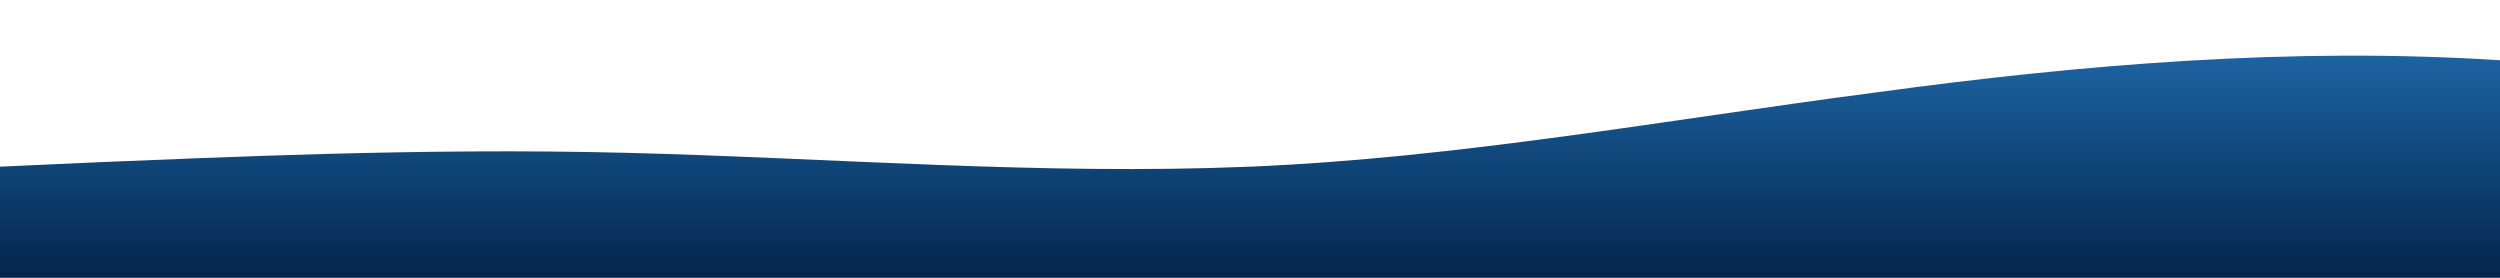 <?xml version="1.0" standalone="no"?>
<svg xmlns:xlink="http://www.w3.org/1999/xlink" id="wave" style="transform:rotate(180deg); transition: 0.3s" viewBox="0 0 1440 160" version="1.1" xmlns="http://www.w3.org/2000/svg"><defs><linearGradient id="sw-gradient-0" x1="0" x2="0" y1="1" y2="0"><stop stop-color="rgba(3, 37, 76, 1)" offset="0%"/><stop stop-color="rgba(31, 107, 173, 1)" offset="100%"/></linearGradient></defs><path style="transform:translate(0, 0px); opacity:1" fill="url(#sw-gradient-0)" d="M0,96L60,93.3C120,91,240,85,360,88C480,91,600,101,720,96C840,91,960,69,1080,53.3C1200,37,1320,27,1440,34.7C1560,43,1680,69,1800,82.7C1920,96,2040,96,2160,93.3C2280,91,2400,85,2520,72C2640,59,2760,37,2880,42.7C3000,48,3120,80,3240,93.3C3360,107,3480,101,3600,93.3C3720,85,3840,75,3960,69.3C4080,64,4200,64,4320,53.3C4440,43,4560,21,4680,34.7C4800,48,4920,96,5040,120C5160,144,5280,144,5400,138.7C5520,133,5640,123,5760,106.7C5880,91,6000,69,6120,53.3C6240,37,6360,27,6480,40C6600,53,6720,91,6840,96C6960,101,7080,75,7200,72C7320,69,7440,91,7560,101.3C7680,112,7800,112,7920,114.7C8040,117,8160,123,8280,106.7C8400,91,8520,53,8580,34.7L8640,16L8640,160L8580,160C8520,160,8400,160,8280,160C8160,160,8040,160,7920,160C7800,160,7680,160,7560,160C7440,160,7320,160,7200,160C7080,160,6960,160,6840,160C6720,160,6600,160,6480,160C6360,160,6240,160,6120,160C6000,160,5880,160,5760,160C5640,160,5520,160,5400,160C5280,160,5160,160,5040,160C4920,160,4800,160,4680,160C4560,160,4440,160,4320,160C4200,160,4080,160,3960,160C3840,160,3720,160,3600,160C3480,160,3360,160,3240,160C3120,160,3000,160,2880,160C2760,160,2640,160,2520,160C2400,160,2280,160,2160,160C2040,160,1920,160,1800,160C1680,160,1560,160,1440,160C1320,160,1200,160,1080,160C960,160,840,160,720,160C600,160,480,160,360,160C240,160,120,160,60,160L0,160Z"/></svg>